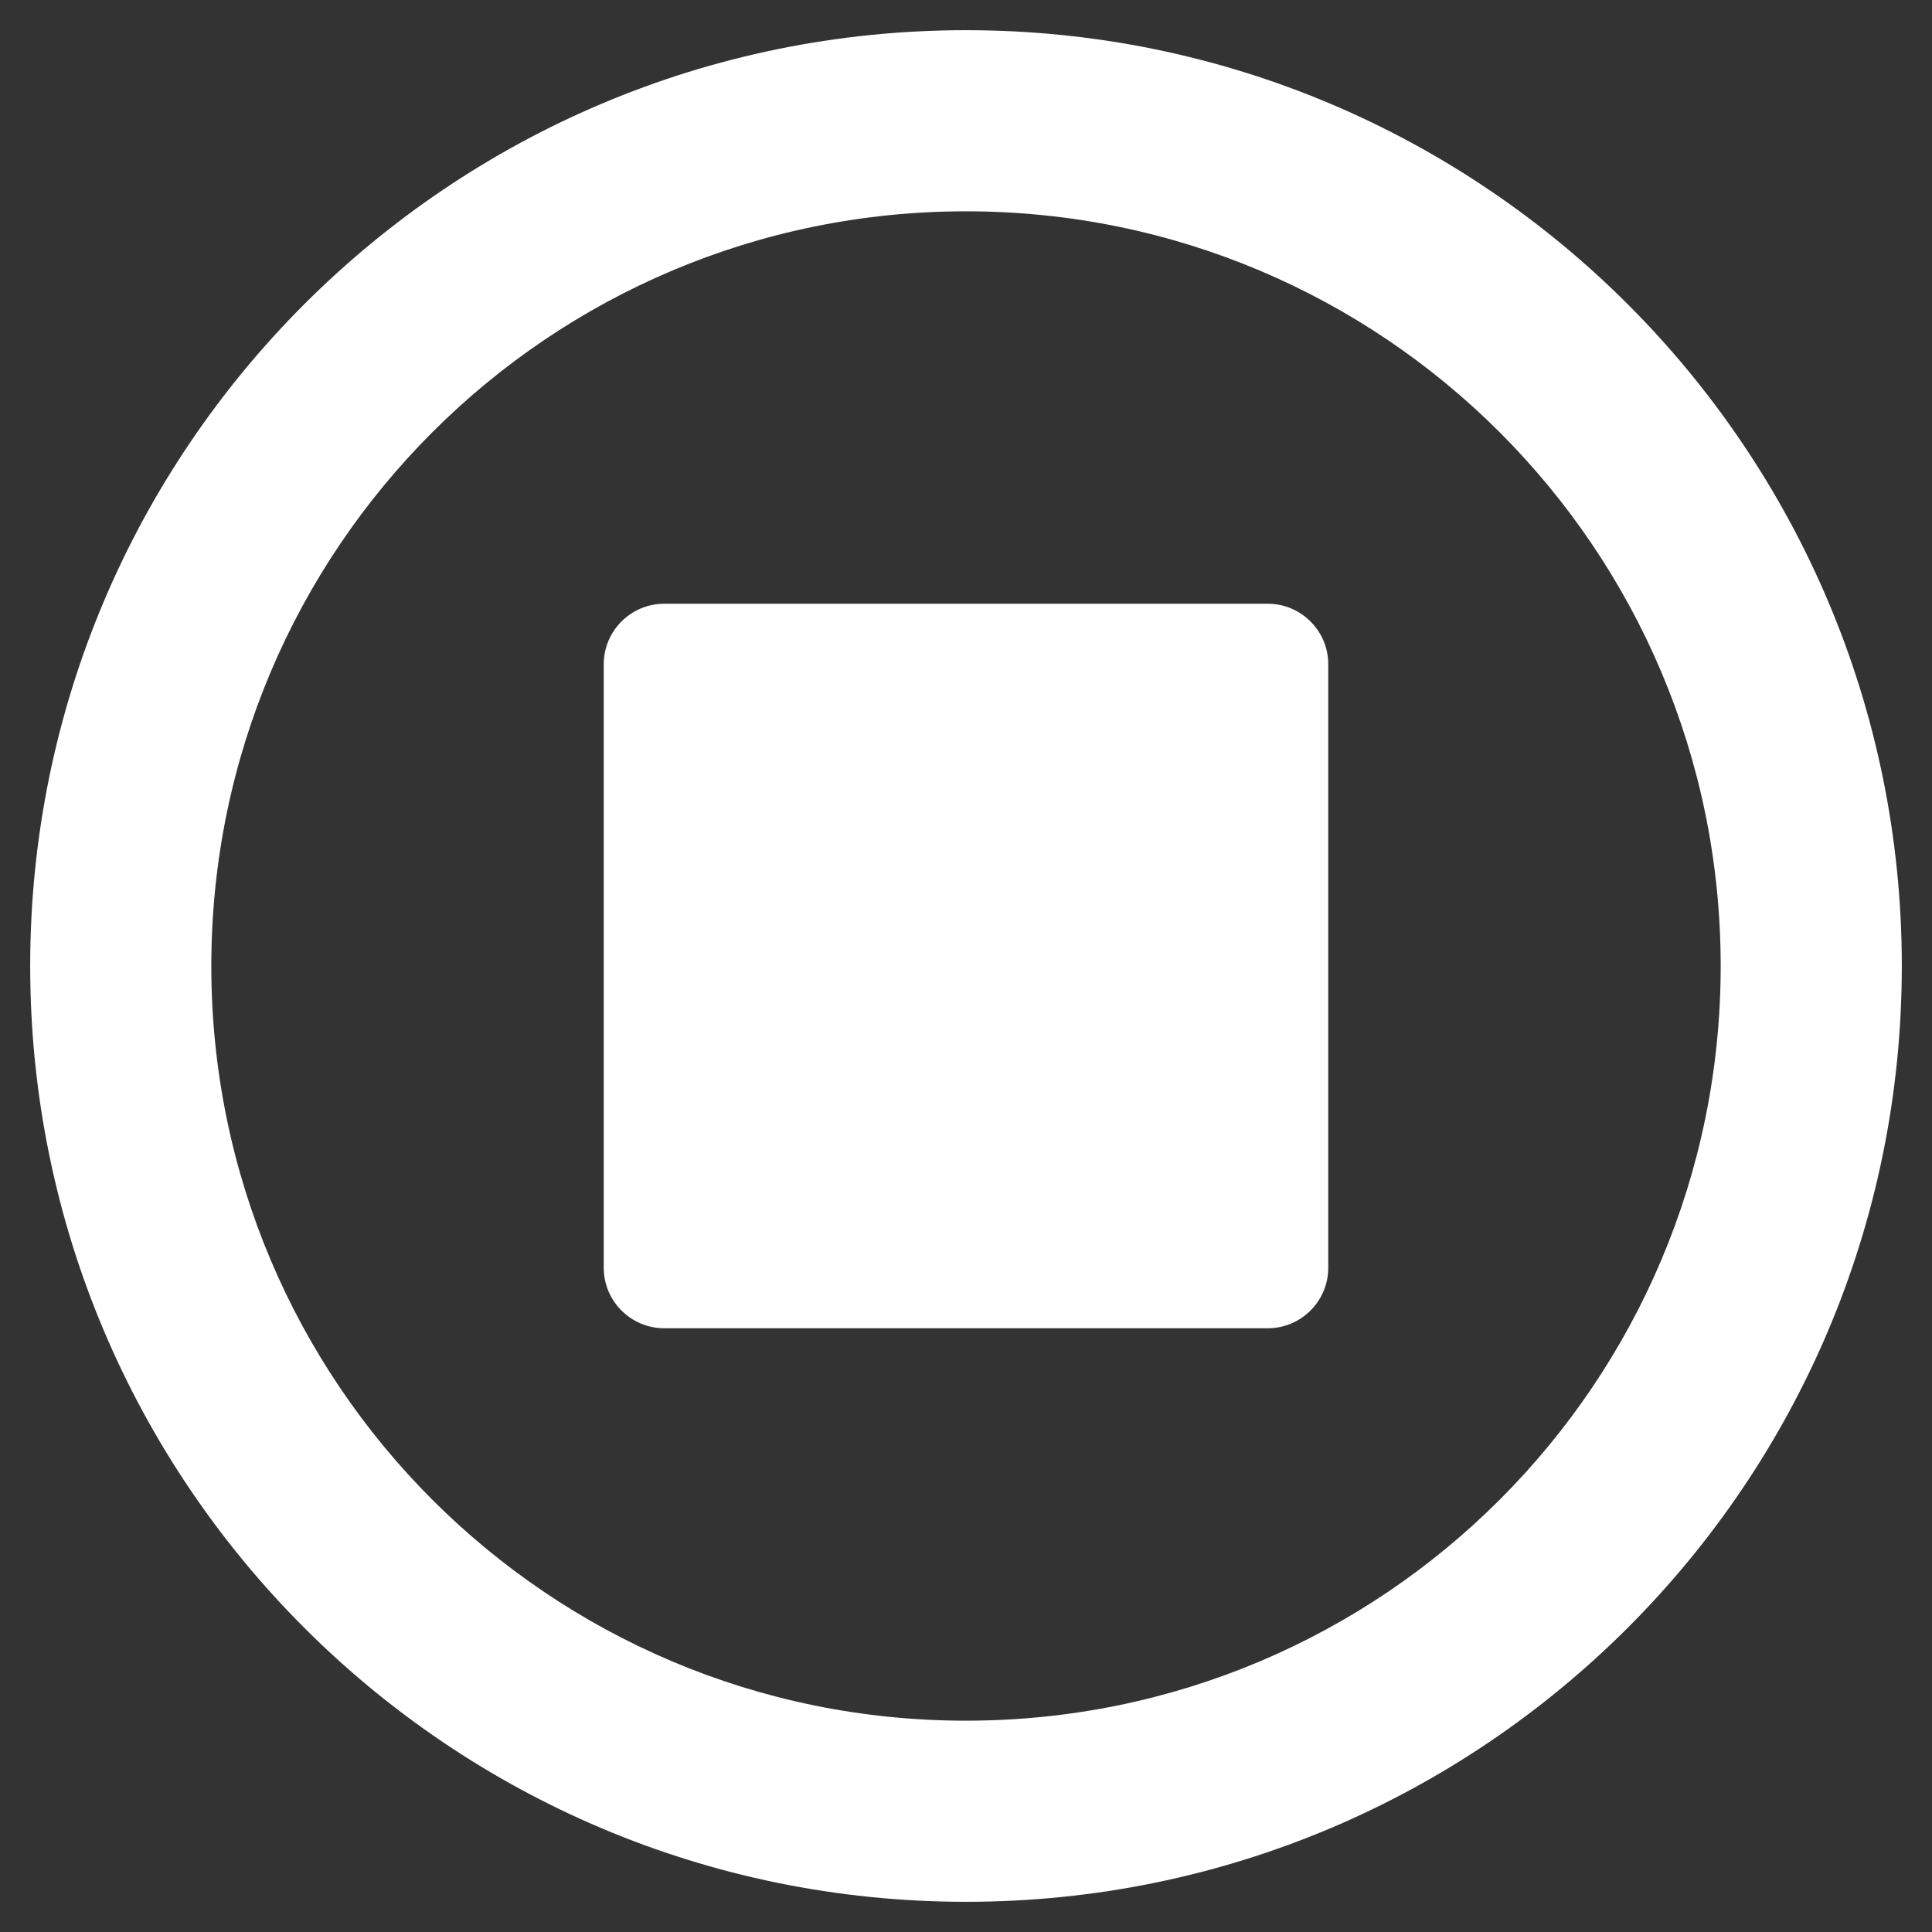 <?xml version="1.0" encoding="utf-8"?>
<!-- Generator: Adobe Illustrator 23.0.0, SVG Export Plug-In . SVG Version: 6.00 Build 0)  -->
<svg version="1.1" id="Layer_1" focusable="false" xmlns="http://www.w3.org/2000/svg" xmlns:xlink="http://www.w3.org/1999/xlink"
	 x="0px" y="0px" viewBox="0 0 512 512" style="enable-background:new 0 0 512 512;" xml:space="preserve">
<rect x="0" y="0" width="512" height="512" fill="#333333" stroke="none"/>
<style type="text/css">
	.st0{fill:#FFFFFF;}
</style>
<path class="st0" d="M504,256C504,119,393,8,256,8S8,119,8,256s111,248,248,248S504,393,504,256z M56,256c0-110.5,89.5-200,200-200
	s200,89.5,200,200s-89.5,200-200,200S56,366.5,56,256z M352,176v160c0,8.8-7.2,16-16,16H176c-8.8,0-16-7.2-16-16V176
	c0-8.8,7.2-16,16-16h160C344.8,160,352,167.2,352,176z"/>
</svg>
